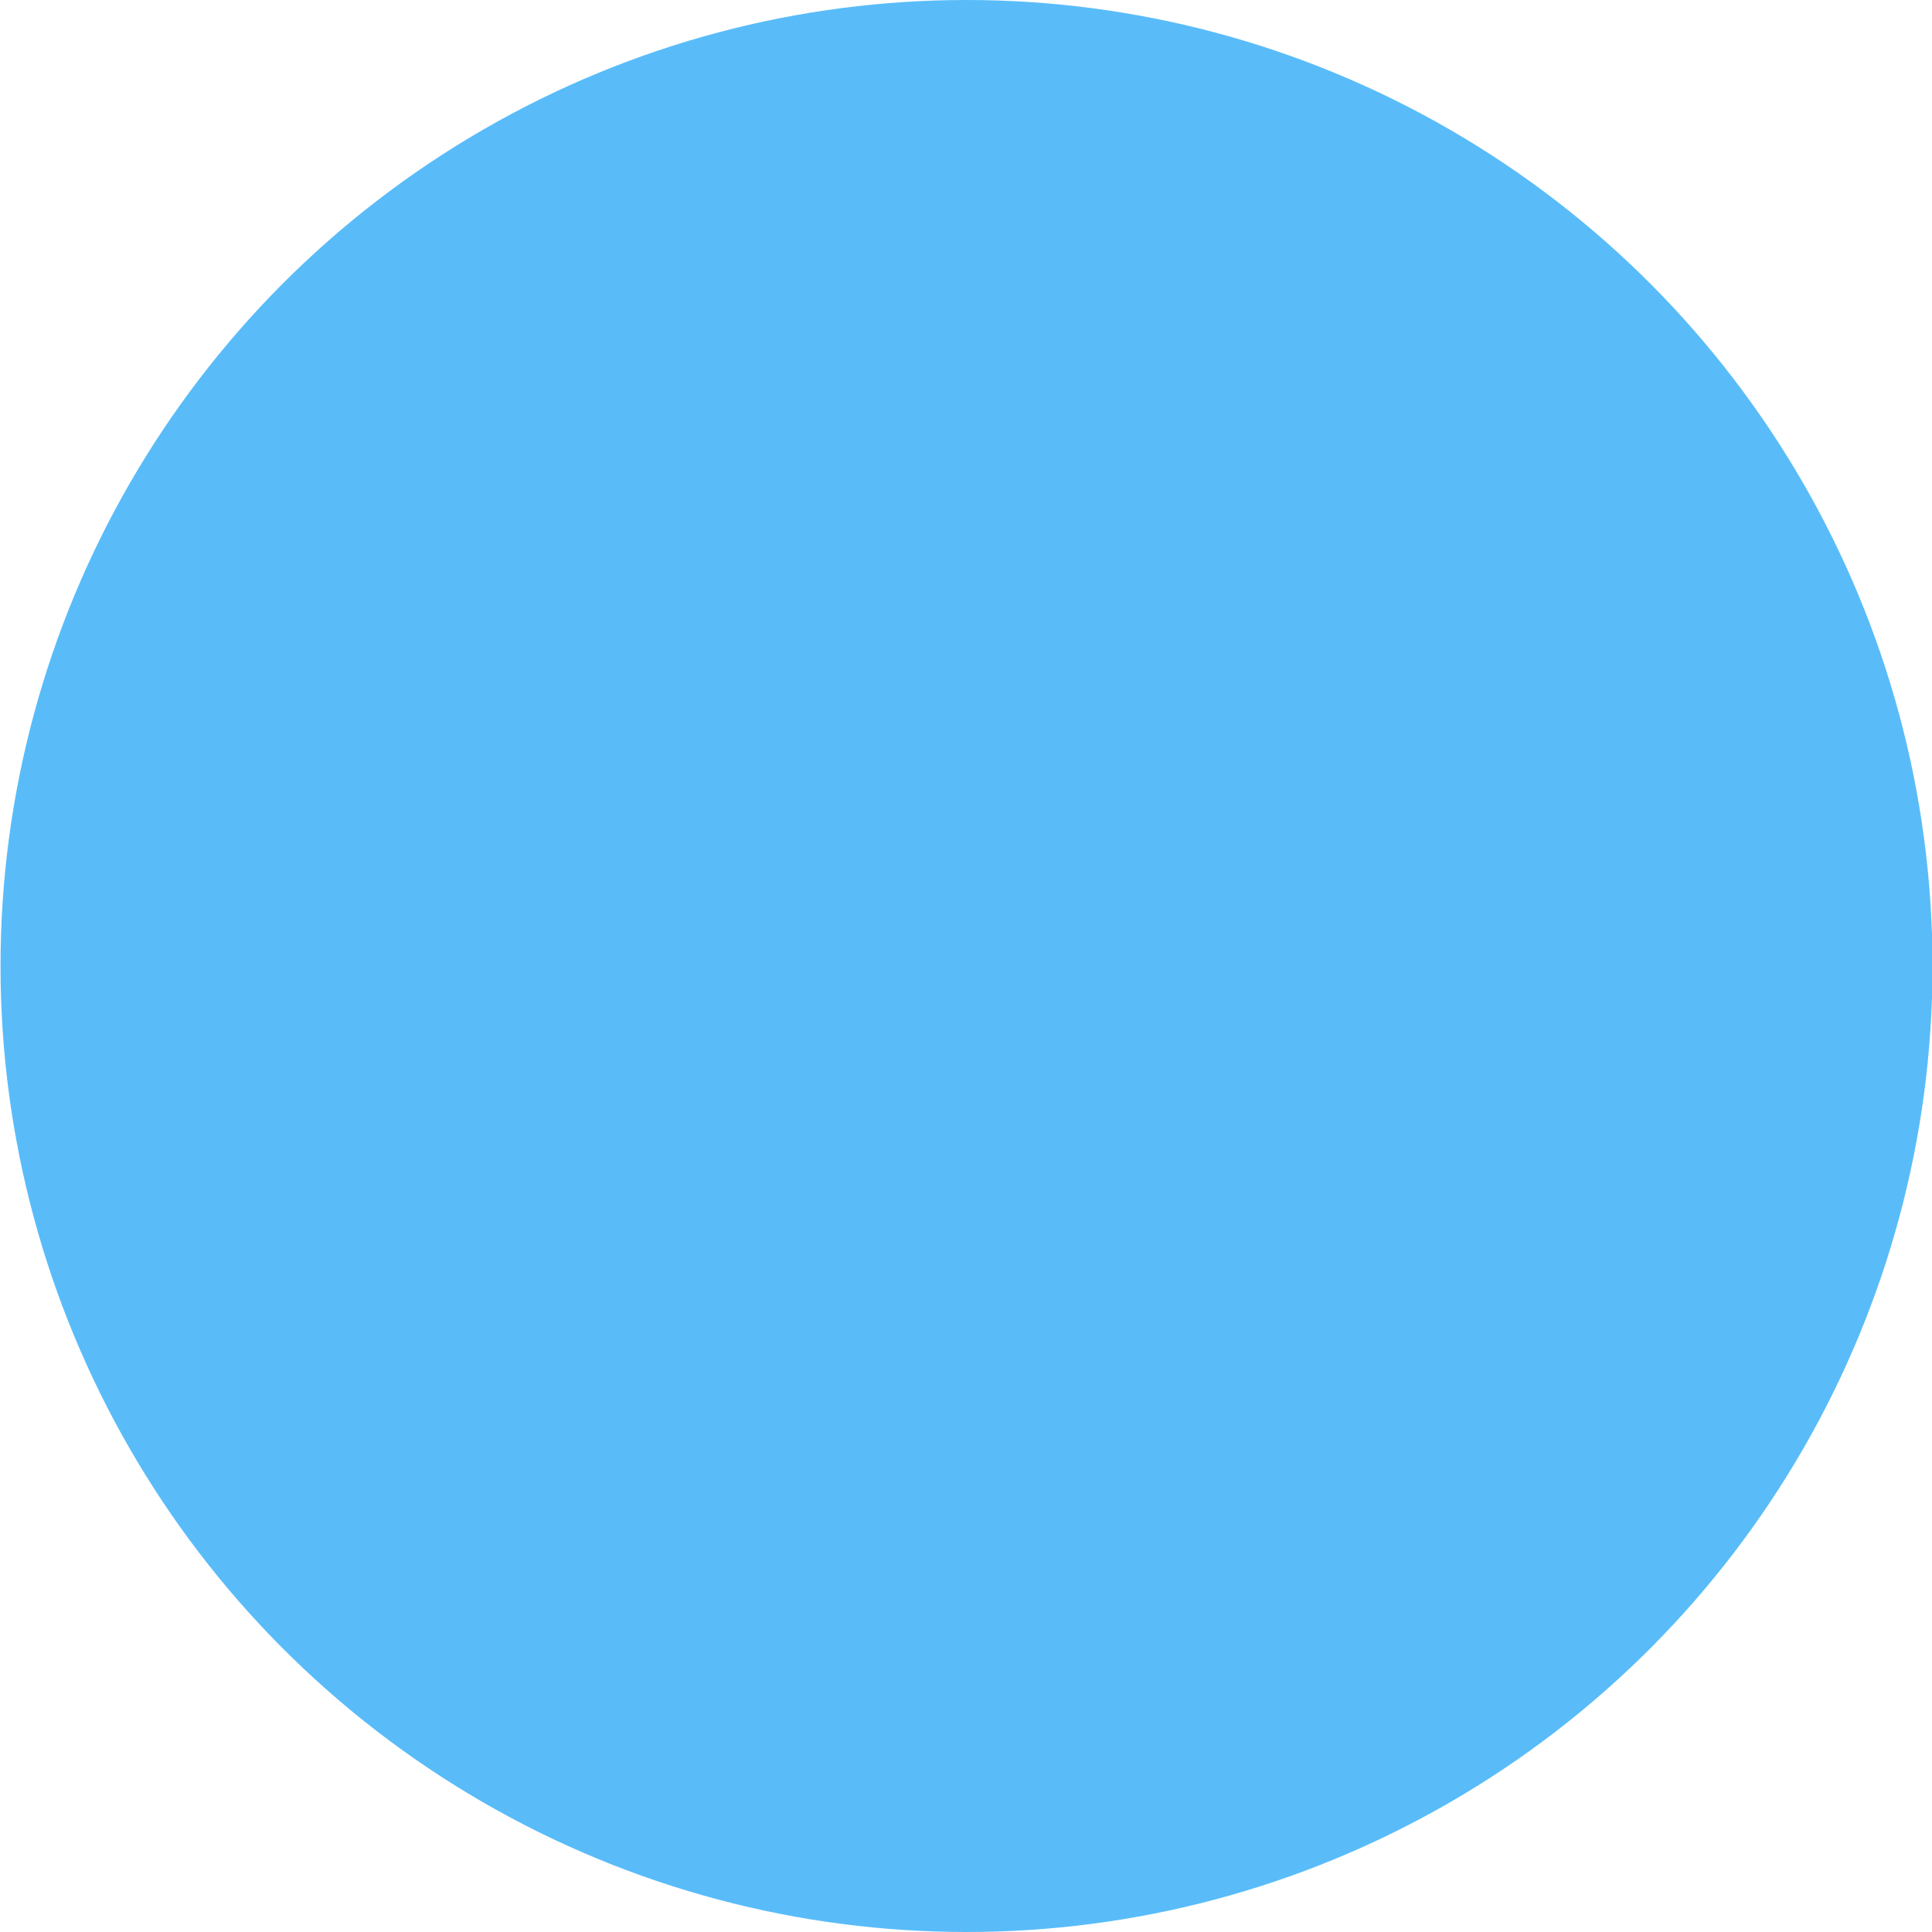 <?xml version="1.0" encoding="UTF-8"?>
<svg width="15px" height="15px" viewBox="0 0 15 15" version="1.1" xmlns="http://www.w3.org/2000/svg" xmlns:xlink="http://www.w3.org/1999/xlink">
    <title>Group 15</title>
    <g id="D-Planned-Failover-VD-Final-14th-May" stroke="none" stroke-width="1" fill="none" fill-rule="evenodd">
        <g id="D14" transform="translate(-788, -403)">
            <g id="Group-9" transform="translate(392, 399)">
                <g id="Group-15" transform="translate(396.004, 4)">
                    <circle id="Oval" fill="#59BCF9" cx="7.5" cy="7.5" r="7.5"></circle>
                    <path d="M3.5,7.493 C3.5,7.052 3.858,6.693 4.3,6.693 C4.742,6.693 5.1,7.052 5.1,7.493 C5.1,7.496 5.1,7.498 5.1,7.5 C5.1,8.825 6.175,9.9 7.5,9.9 C8.825,9.9 9.9,8.825 9.9,7.5 C9.9,6.175 8.825,5.1 7.5,5.1 C6.667,5.1 5.934,5.524 5.503,6.168 L4.171,5.281 C4.888,4.207 6.112,3.5 7.5,3.5 C9.709,3.5 11.5,5.291 11.5,7.5 C11.5,9.709 9.709,11.5 7.5,11.5 C5.291,11.5 3.5,9.709 3.5,7.5 L3.5,7.5 Z" id="Combined-Shape" fill=""></path>
                </g>
            </g>
        </g>
    </g>
</svg>